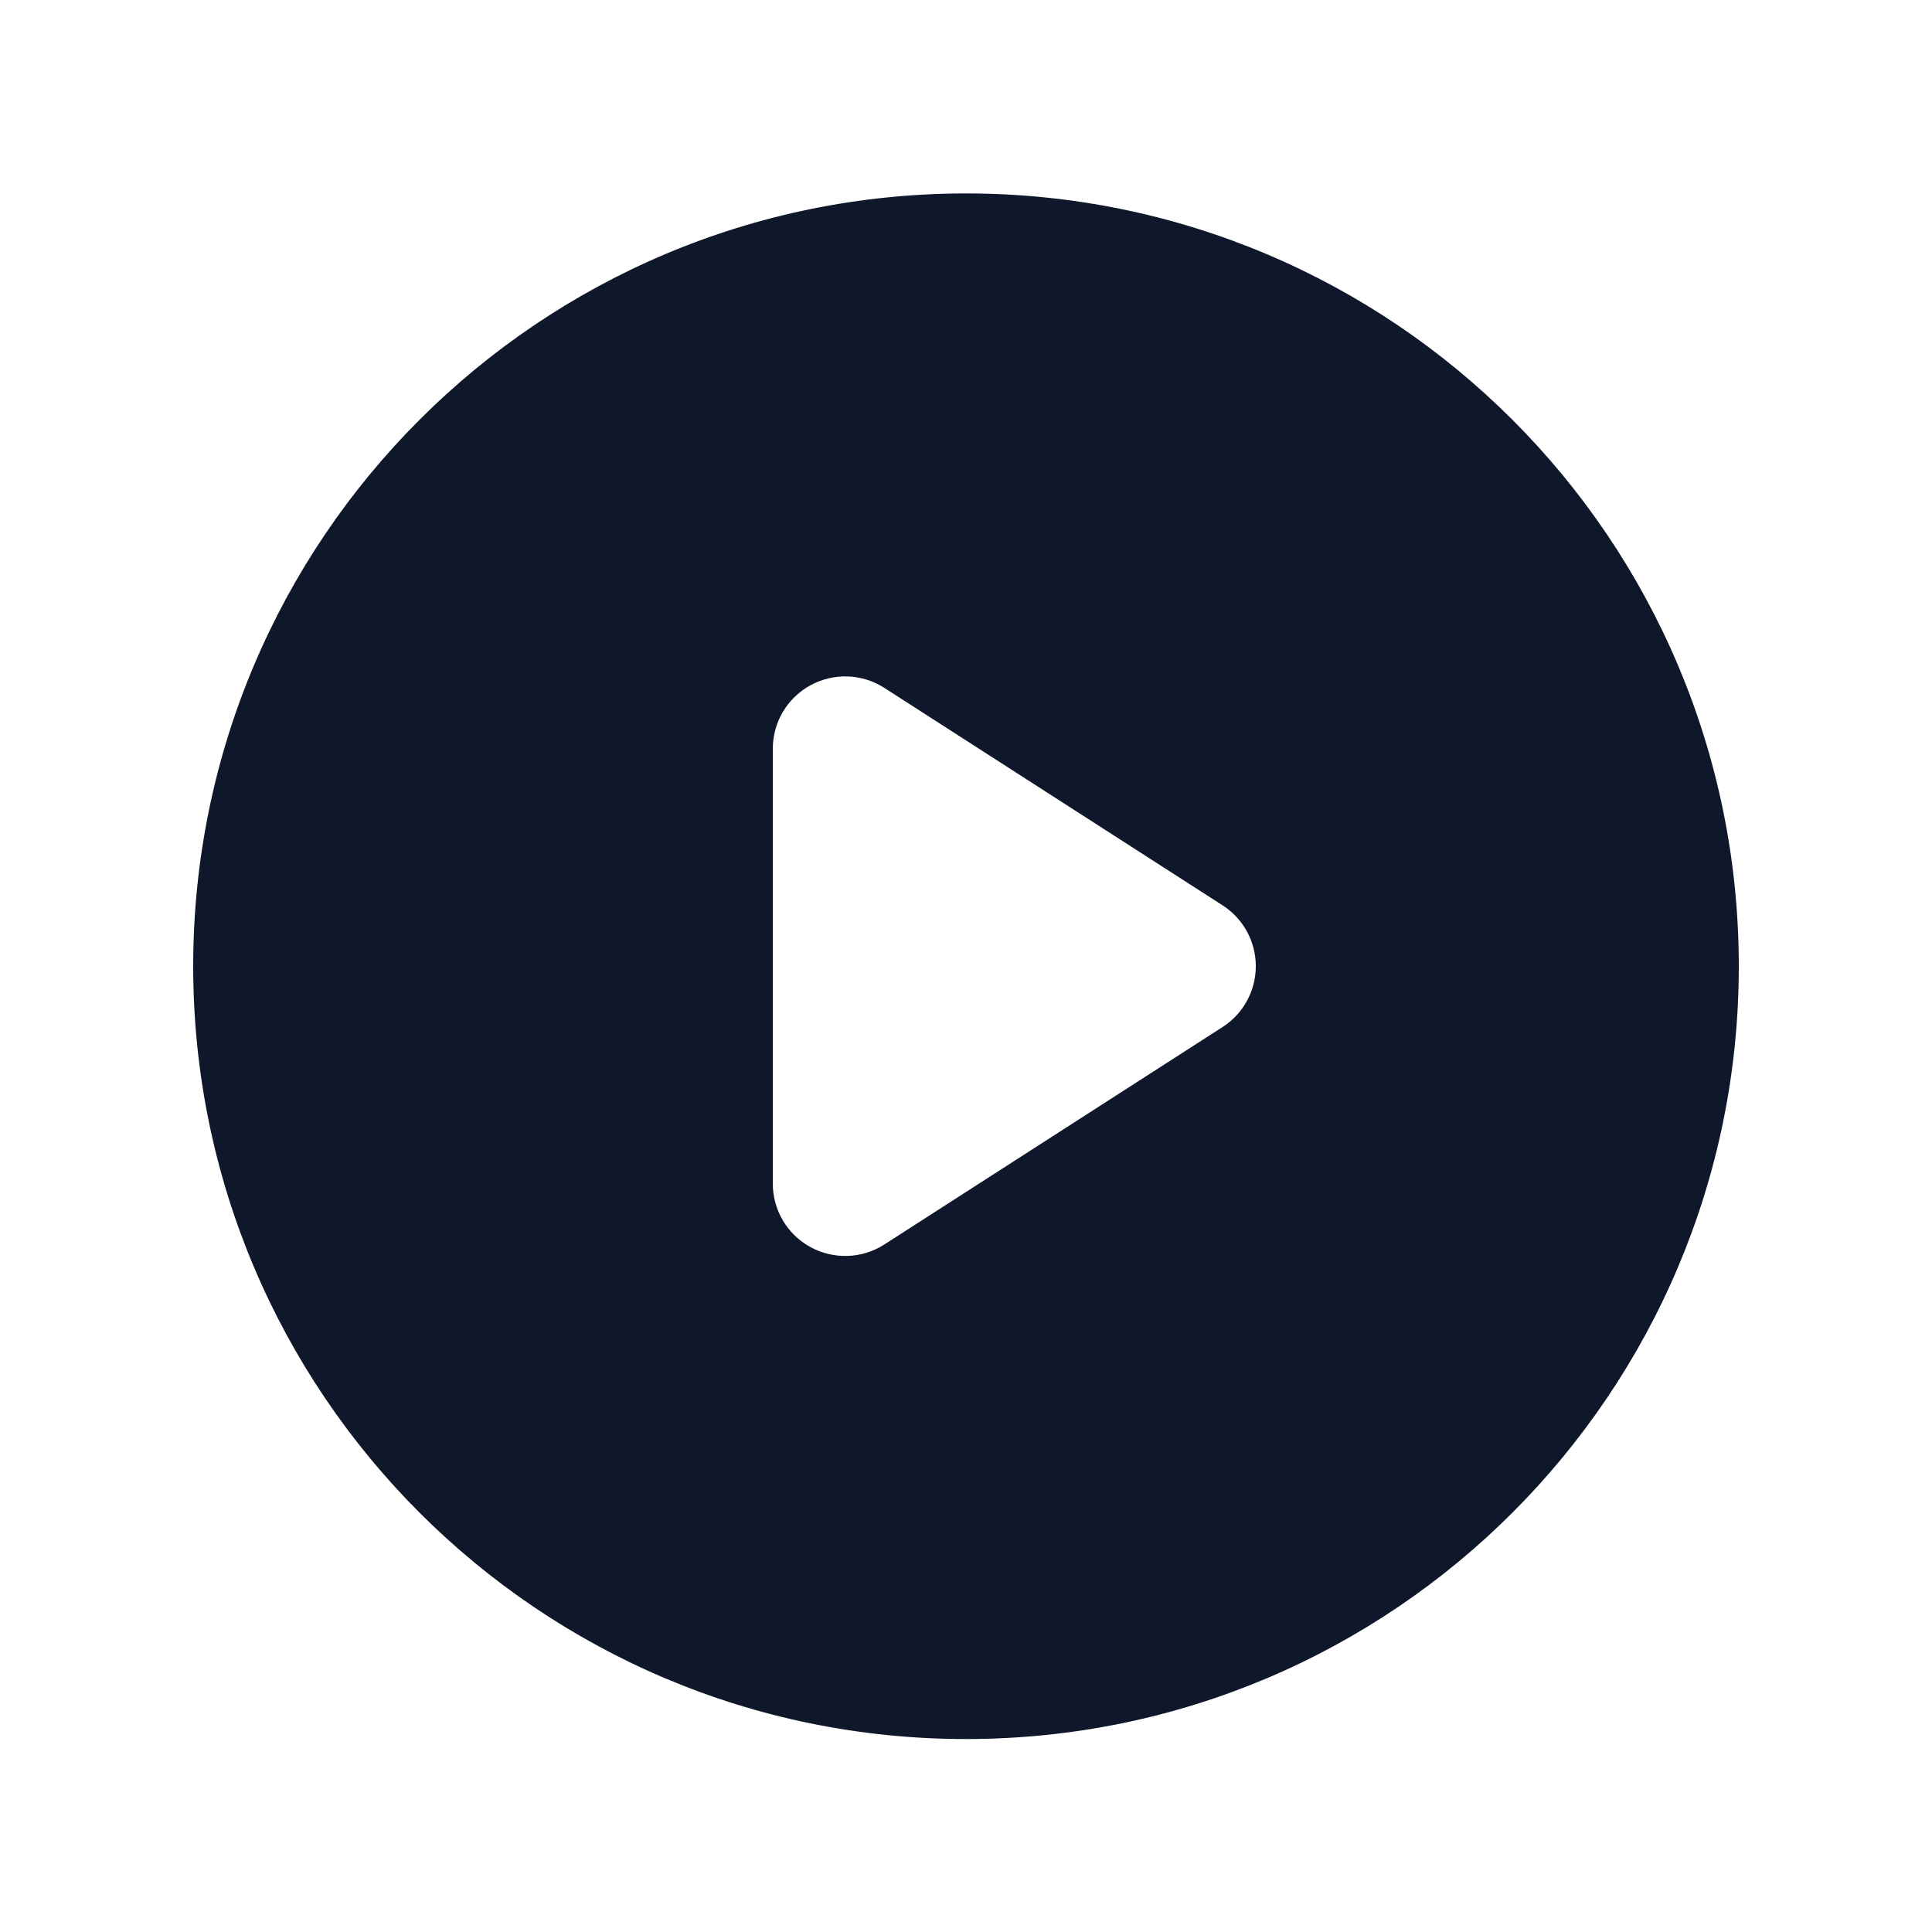 <svg width="16" height="16" viewBox="0 0 16 16" fill="none" xmlns="http://www.w3.org/2000/svg">
<path fill-rule="evenodd" clip-rule="evenodd" d="M1.6 8.002C1.6 4.467 4.465 1.602 8 1.602C11.534 1.602 14.4 4.467 14.4 8.002C14.4 11.536 11.534 14.402 8 14.402C4.465 14.402 1.6 11.536 1.6 8.002ZM6.712 5.675C6.905 5.57 7.139 5.578 7.324 5.697L10.124 7.497C10.296 7.607 10.4 7.797 10.4 8.002C10.4 8.206 10.296 8.396 10.124 8.506L7.324 10.306C7.139 10.425 6.905 10.433 6.712 10.328C6.519 10.223 6.4 10.021 6.4 9.802V6.202C6.4 5.982 6.519 5.78 6.712 5.675Z" fill="#0F172A"/>
</svg>
